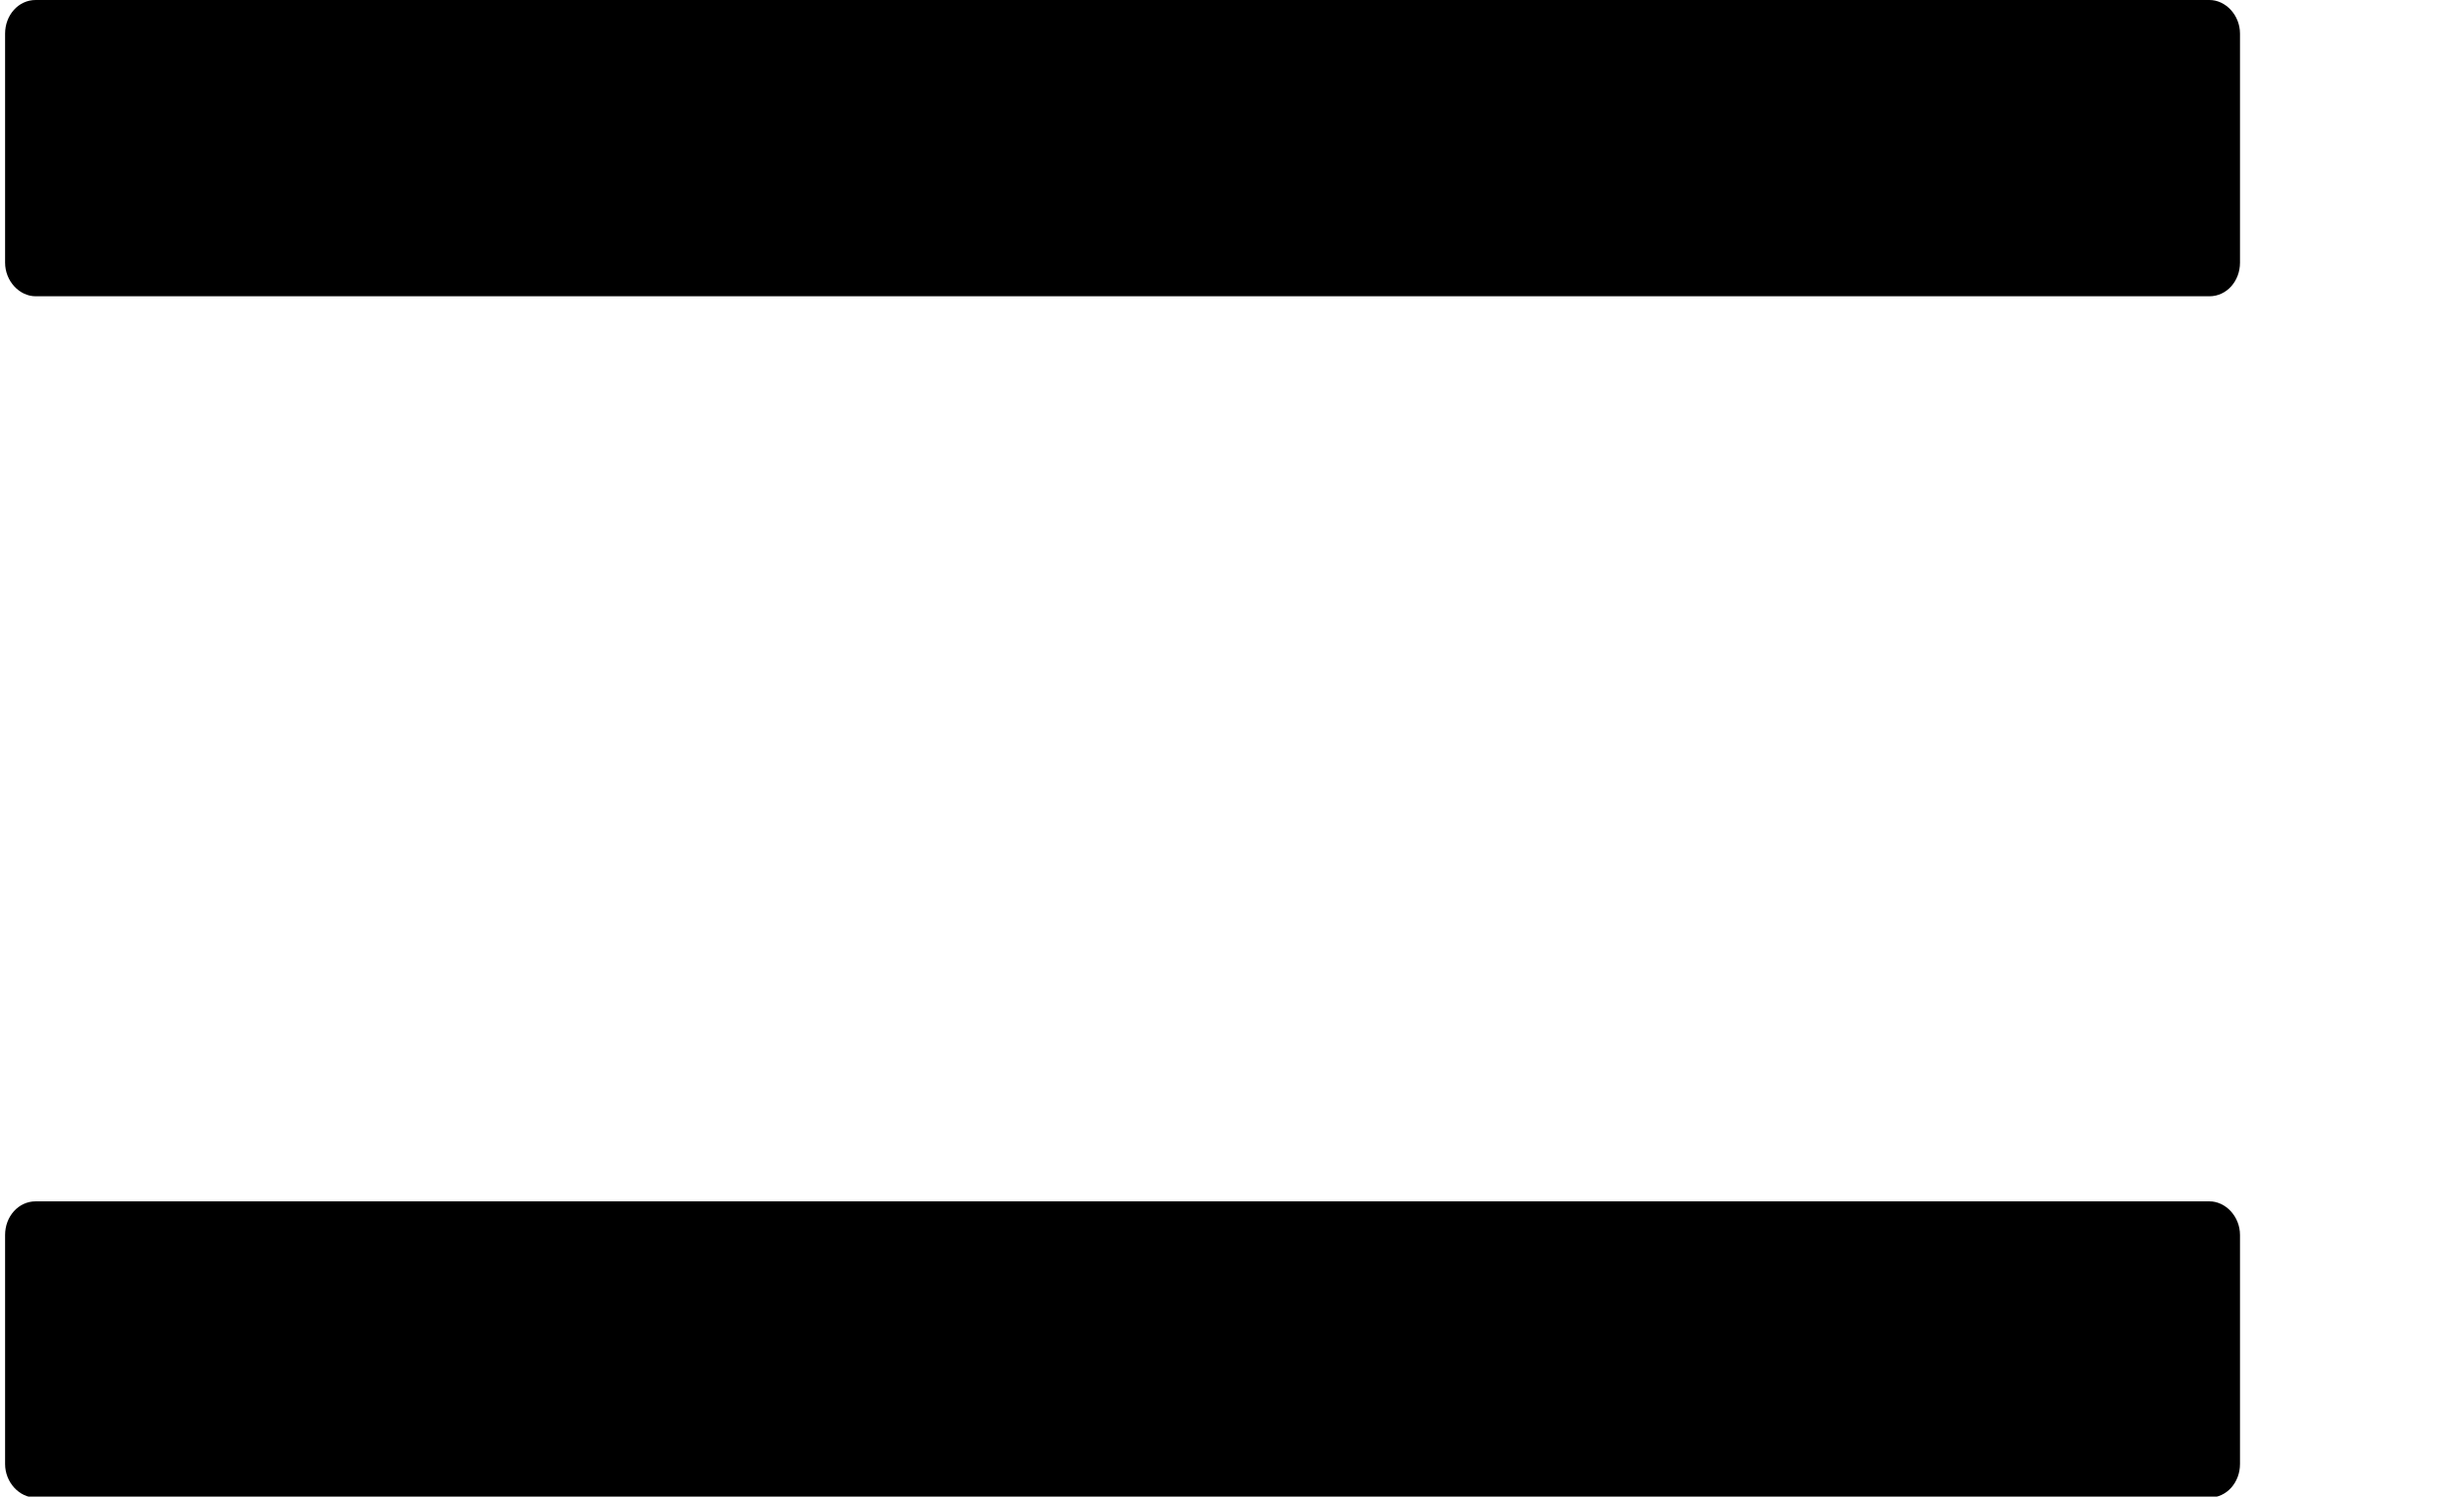 <?xml version="1.0" encoding="utf-8"?>
<!-- Generator: Adobe Illustrator 23.0.0, SVG Export Plug-In . SVG Version: 6.00 Build 0)  -->
<svg version="1.1" id="Layer_1" xmlns="http://www.w3.org/2000/svg" xmlns:xlink="http://www.w3.org/1999/xlink" x="0px" y="0px"
	 viewBox="0 0 242 147" style="enable-background:new 0 0 242 147;" xml:space="preserve">
<title>hamburger</title>
<path d="M3.5,0H217c1.6,0,3,1.5,3,3.3v22.5c0,1.8-1.3,3.3-3,3.3H3.5c-1.6,0-3-1.5-3-3.3V3.3C0.5,1.5,1.8,0,3.5,0z"/>
<path d="M3.5,118H217c1.6,0,3,1.5,3,3.3v22.5c0,1.8-1.3,3.3-3,3.3H3.5c-1.6,0-3-1.5-3-3.3v-22.5C0.5,119.5,1.8,118,3.5,118z"/>
</svg>
